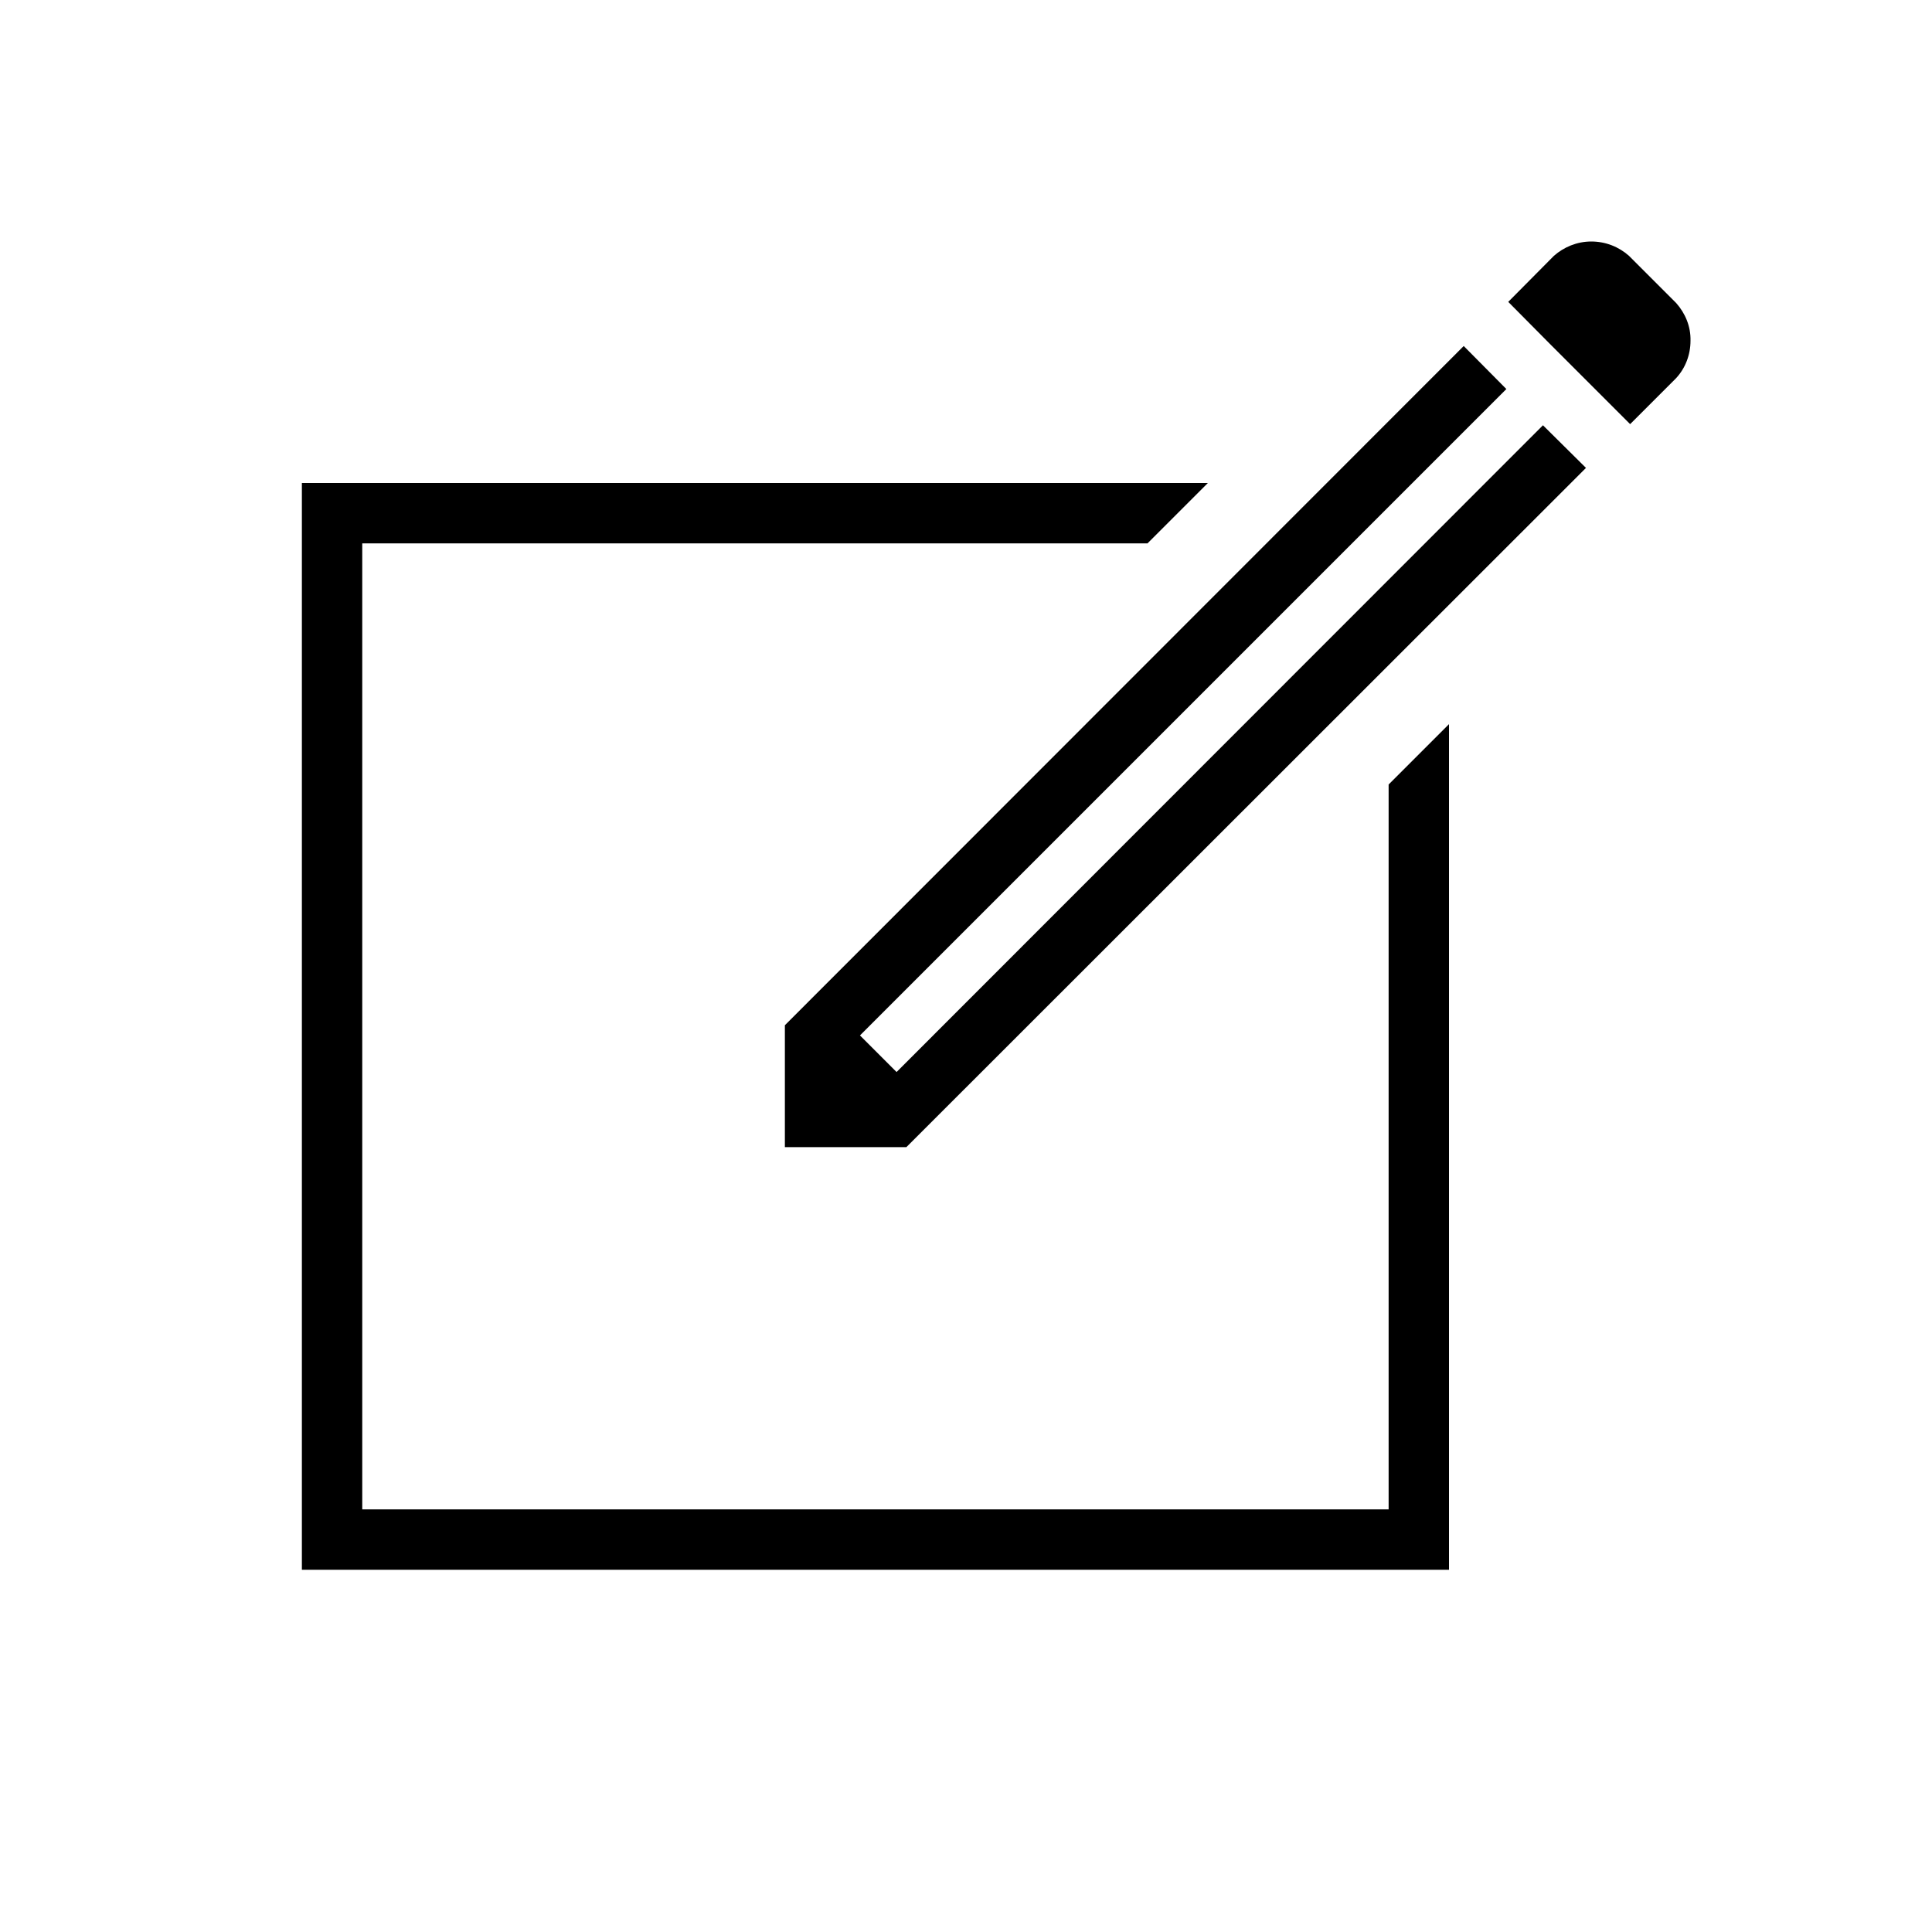 <svg height="512" viewBox="0 0 512 512" width="512" xmlns="http://www.w3.org/2000/svg"><path d="M368 207.9L368 400 96 400 96 144 304.1 144 320.1 128 80 128 80 416 384 416 384 191.9z"/><path d="M227.9 274.4L399.2 103.1 387.9 91.7 208 271.7 208 304 240.2 304 420.3 124 408.9 112.7 237.6 284.1"/><path d="M444.2 80.3l-12.5-12.5c-2.7-2.4-6.2-3.8-10-3.8s-7.3 1.5-9.9 3.8L399.7 80l.1.1L411 91.4l21 21 12.2-12.2c2.4-2.6 3.8-6.1 3.8-9.9.1-3.8-1.4-7.3-3.8-10z"/></svg>